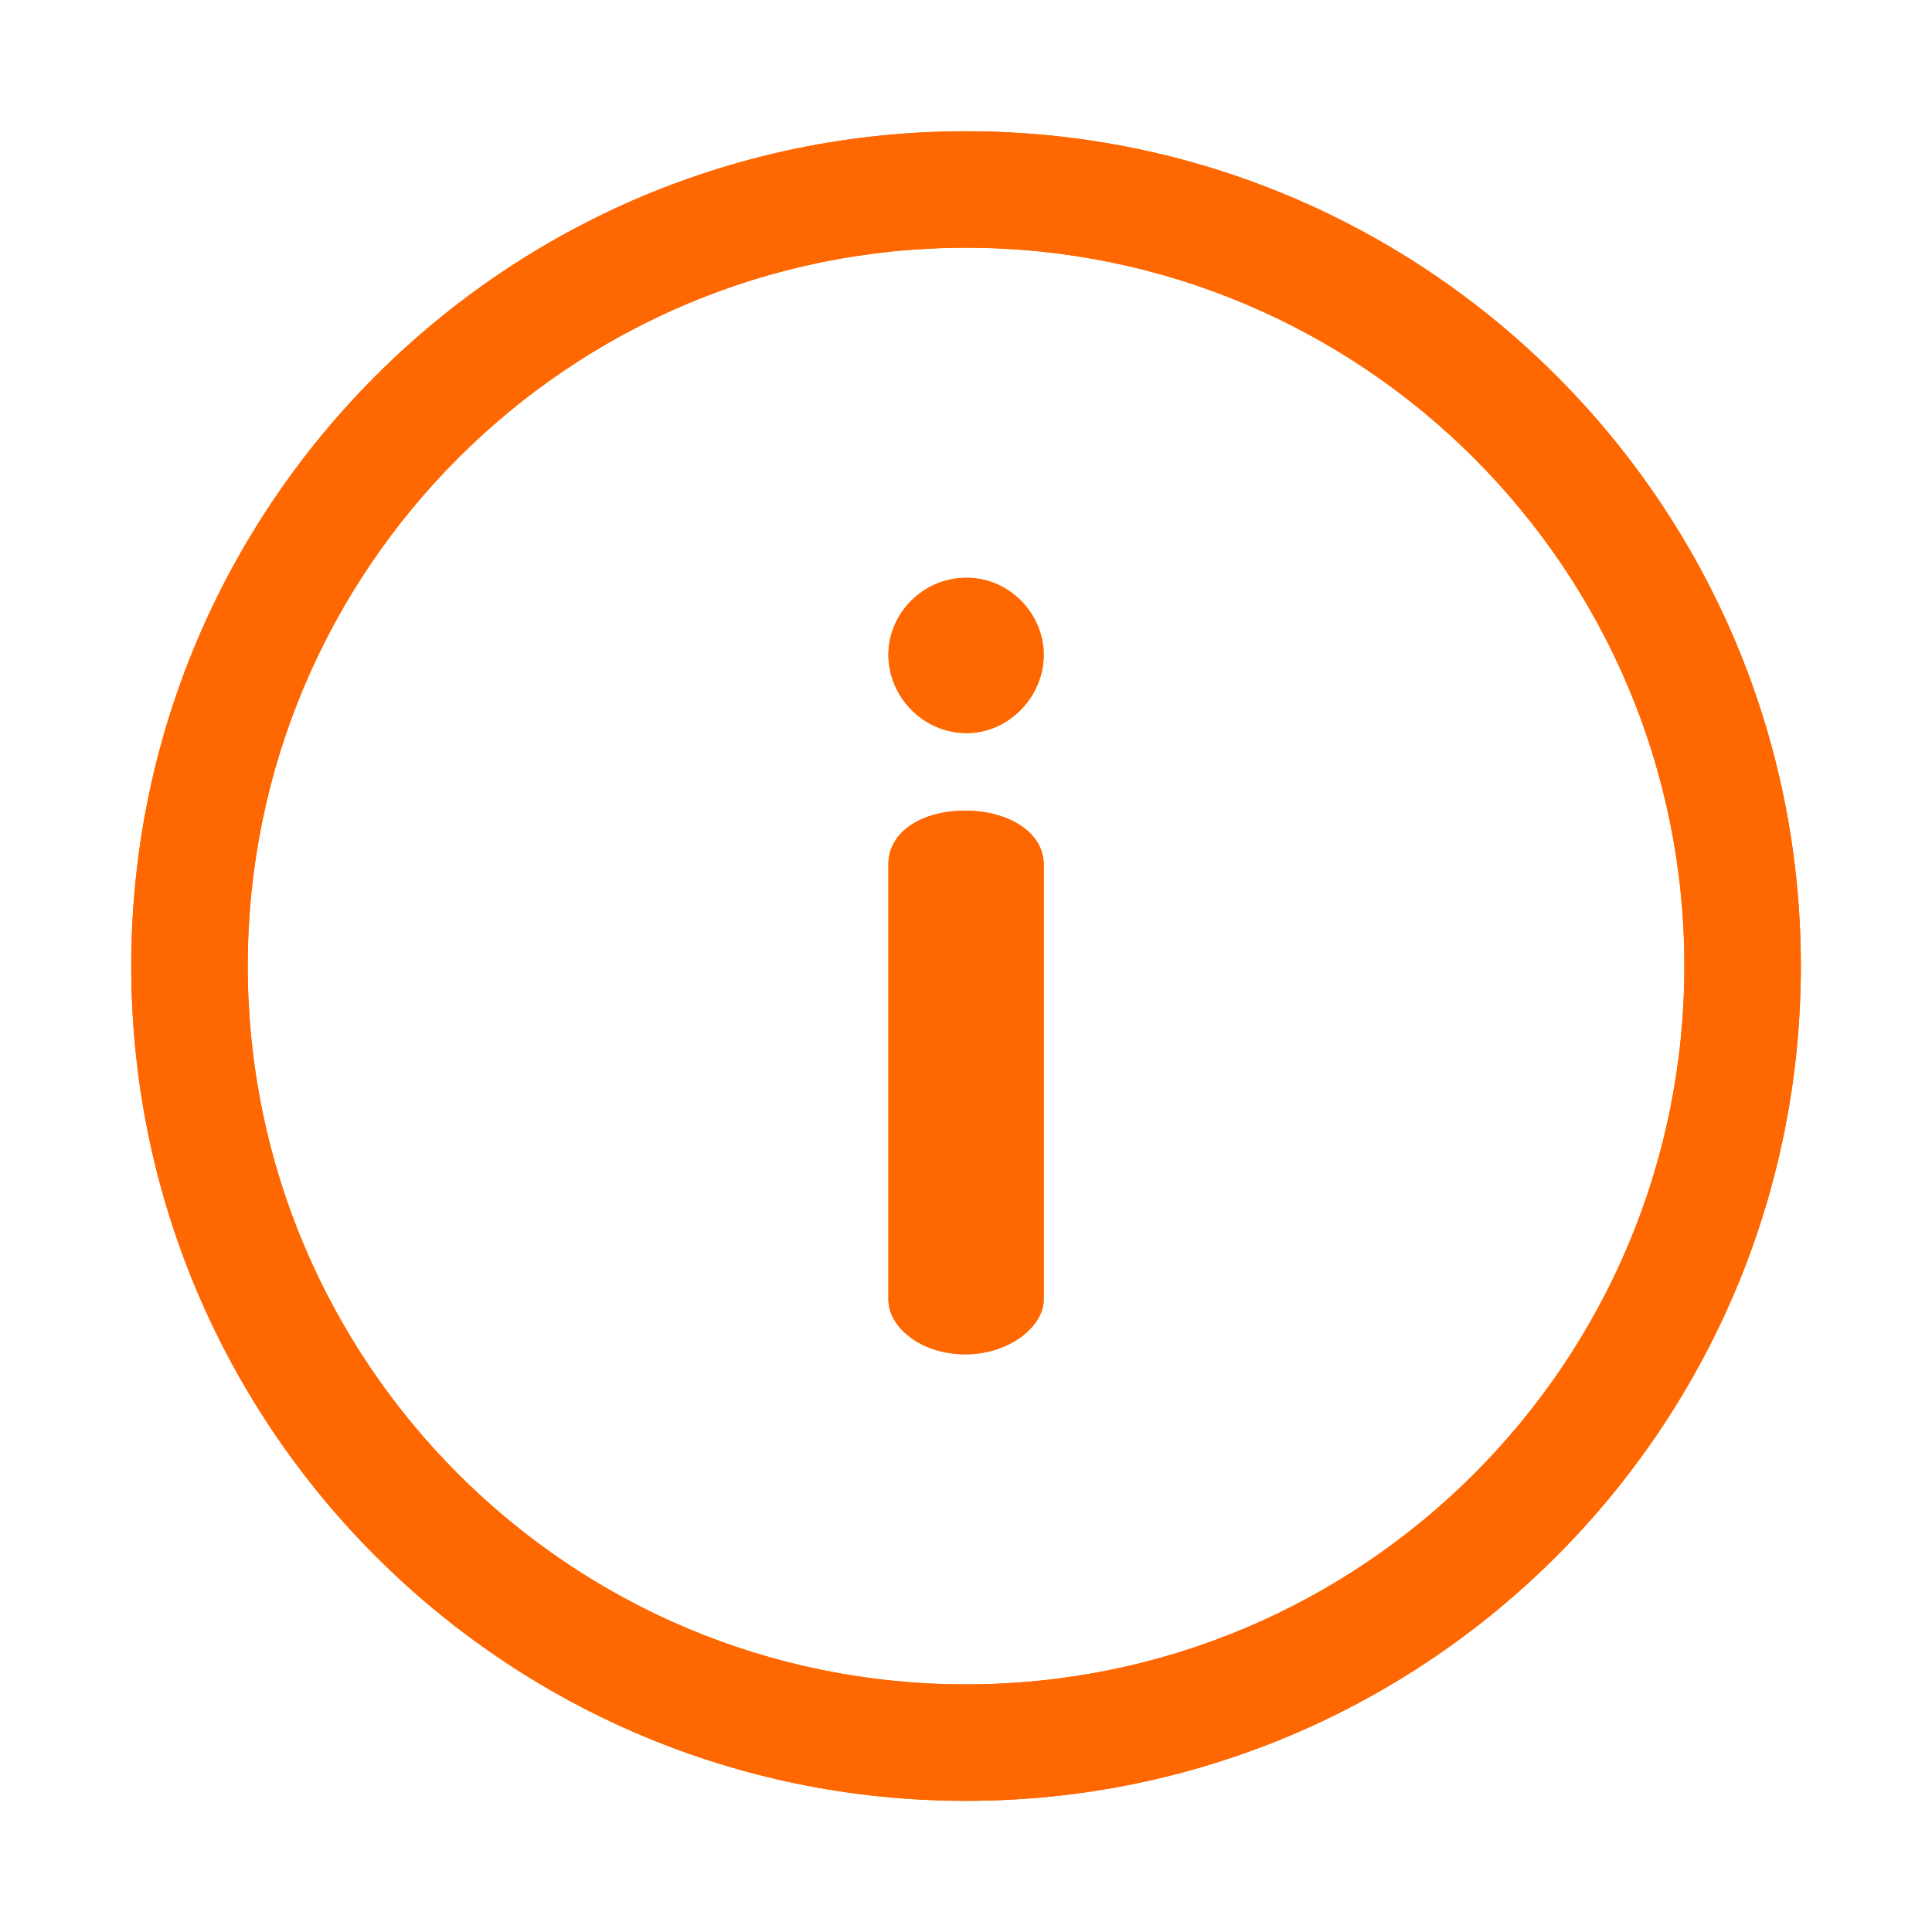 <svg width="18" height="18" viewBox="0 0 18 18" fill="none" xmlns="http://www.w3.org/2000/svg">
<path d="M8.996 7.553C8.576 7.553 8.277 7.756 8.277 8.053V12.107C8.277 12.363 8.576 12.618 8.996 12.618C9.397 12.618 9.724 12.363 9.724 12.107V8.053C9.724 7.756 9.397 7.553 8.996 7.553Z" fill="#FF6700"/>
<path d="M8.277 6.101C8.277 5.717 8.597 5.383 9.005 5.383C9.404 5.383 9.724 5.717 9.724 6.101C9.724 6.486 9.404 6.83 9.005 6.83C8.597 6.83 8.277 6.486 8.277 6.101Z" fill="#FF6700"/>
<path fill-rule="evenodd" clip-rule="evenodd" d="M1.223 9C1.223 4.705 4.705 1.223 9 1.223C13.296 1.223 16.778 4.705 16.778 9C16.778 13.296 13.296 16.778 9 16.778C4.705 16.778 1.223 13.296 1.223 9ZM15.693 9C15.693 5.304 12.697 2.308 9 2.308C5.304 2.308 2.308 5.304 2.308 9C2.308 12.697 5.304 15.693 9 15.693C12.697 15.693 15.693 12.697 15.693 9Z" fill="#FF6700"/>
<path d="M8.996 7.553C8.576 7.553 8.277 7.756 8.277 8.053V12.107C8.277 12.363 8.576 12.618 8.996 12.618C9.397 12.618 9.724 12.363 9.724 12.107V8.053C9.724 7.756 9.397 7.553 8.996 7.553Z" fill="#FF6700"/>
<path d="M8.277 6.101C8.277 5.717 8.597 5.383 9.005 5.383C9.404 5.383 9.724 5.717 9.724 6.101C9.724 6.486 9.404 6.83 9.005 6.83C8.597 6.83 8.277 6.486 8.277 6.101Z" fill="#FF6700"/>
<path fill-rule="evenodd" clip-rule="evenodd" d="M1.223 9C1.223 4.705 4.705 1.223 9 1.223C13.296 1.223 16.778 4.705 16.778 9C16.778 13.296 13.296 16.778 9 16.778C4.705 16.778 1.223 13.296 1.223 9ZM15.693 9C15.693 5.304 12.697 2.308 9 2.308C5.304 2.308 2.308 5.304 2.308 9C2.308 12.697 5.304 15.693 9 15.693C12.697 15.693 15.693 12.697 15.693 9Z" fill="#FF6700"/>
</svg>
